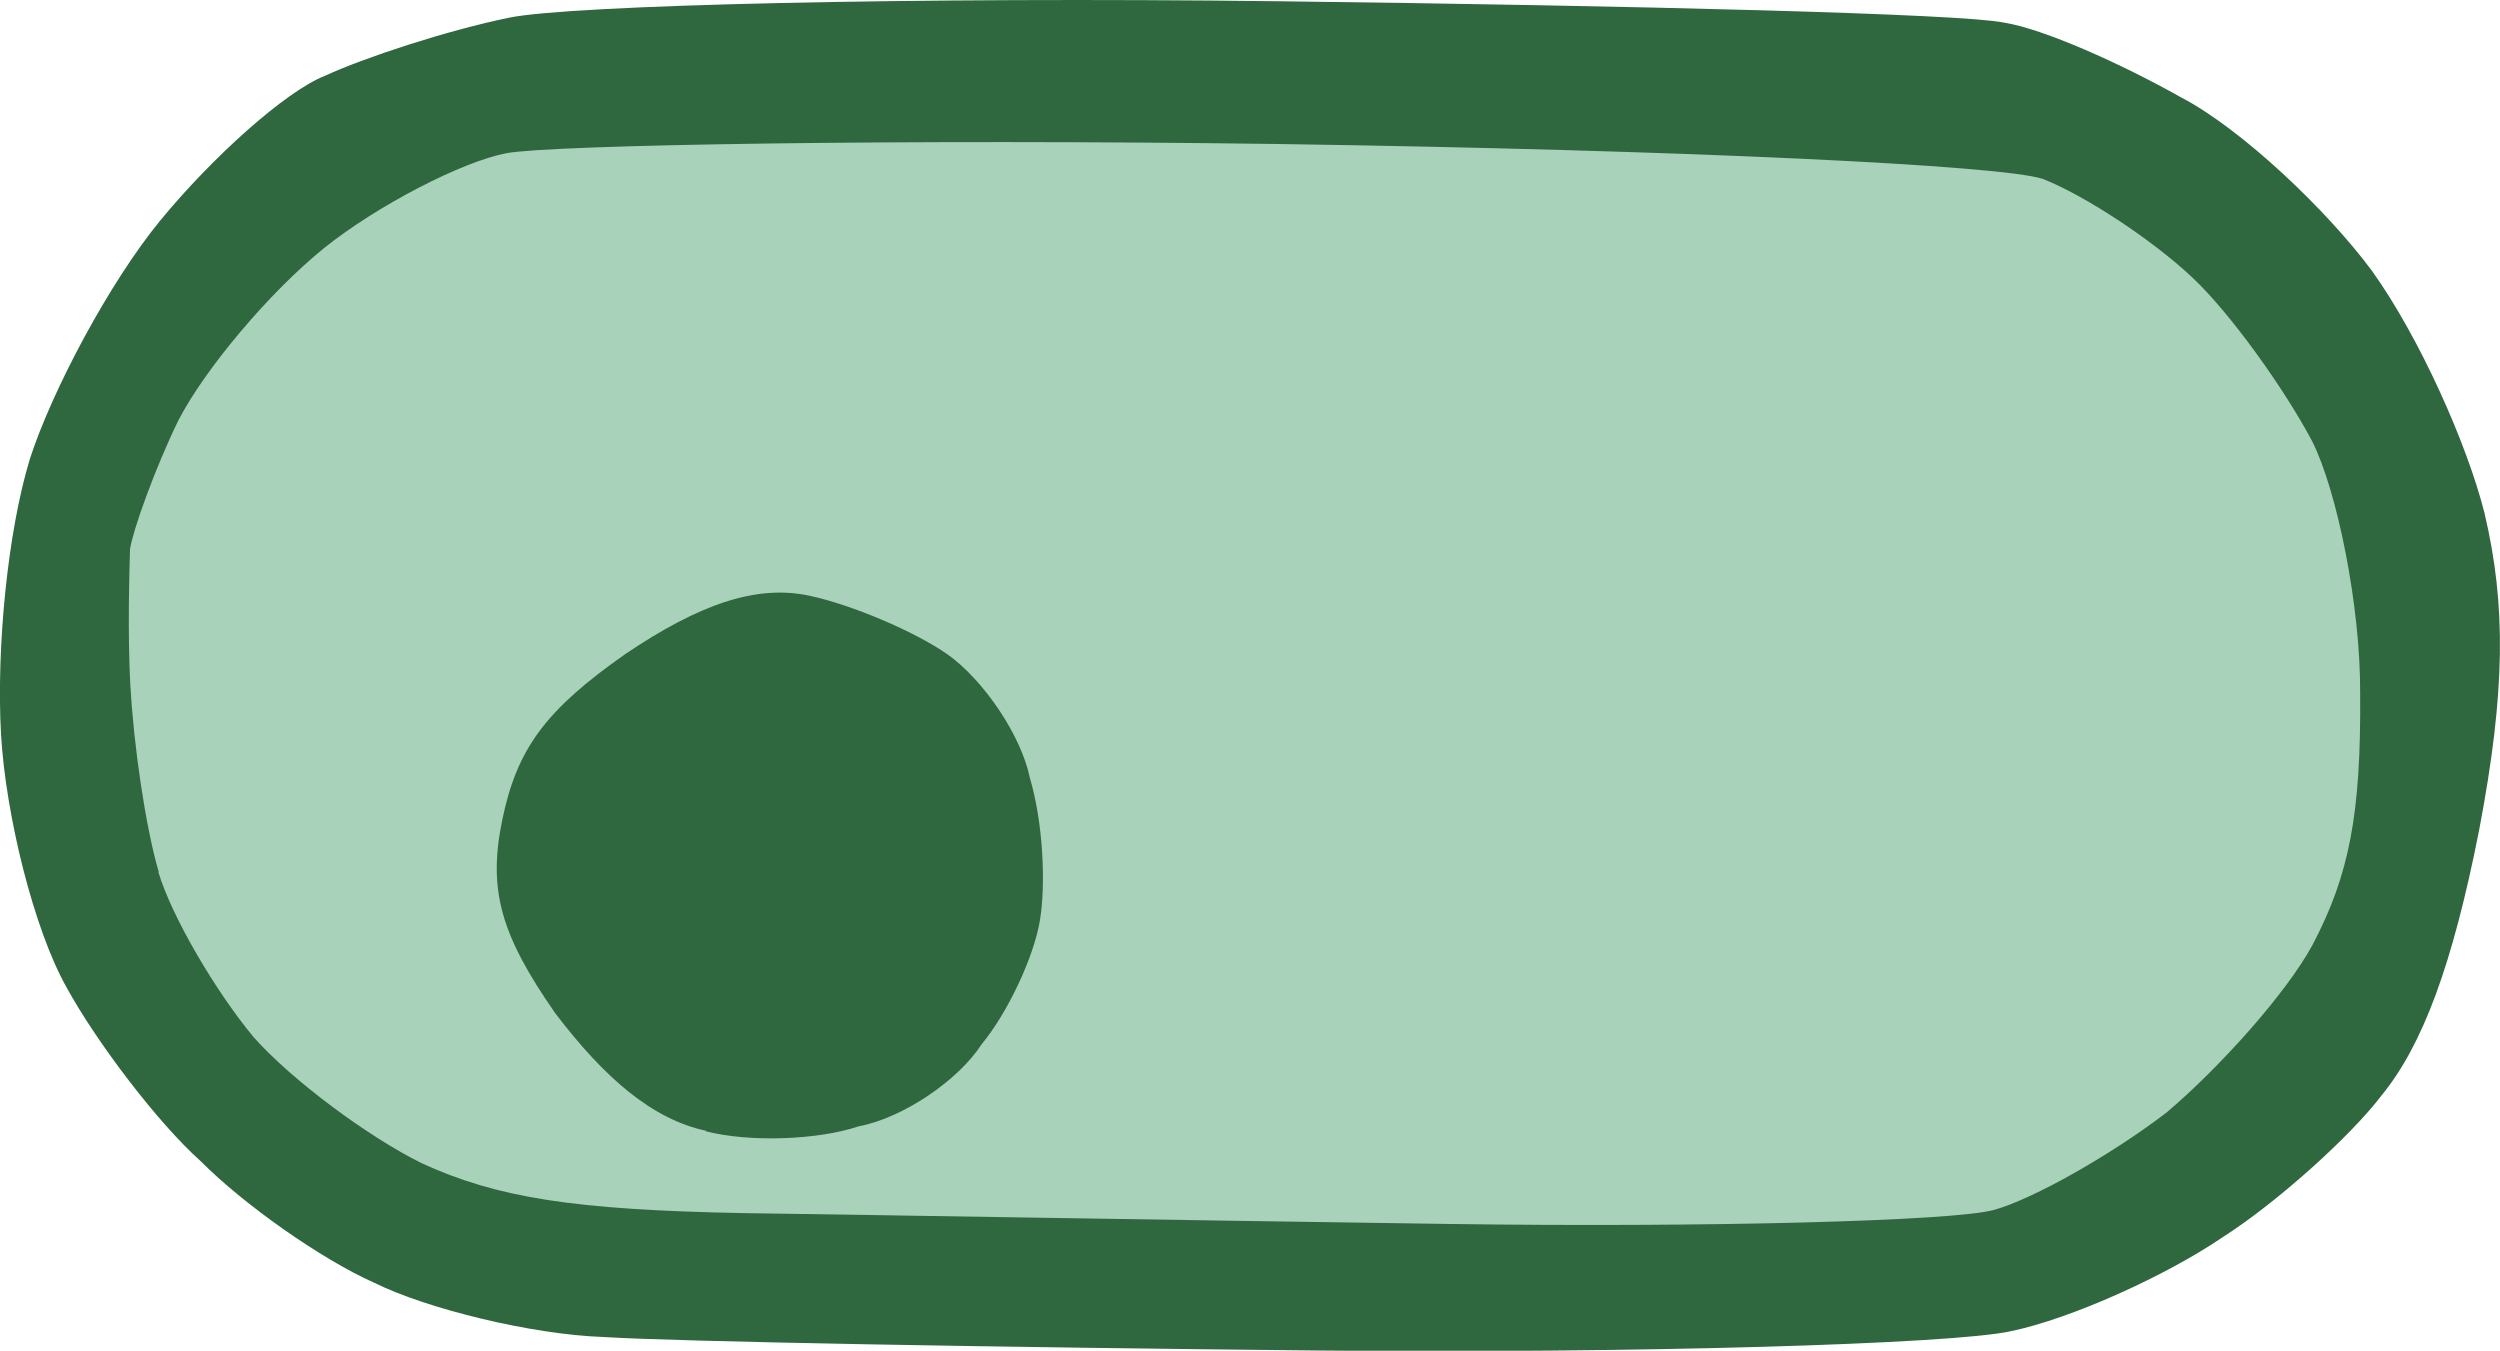 <?xml version="1.0" encoding="UTF-8"?><svg id="Layer_2" xmlns="http://www.w3.org/2000/svg" viewBox="0 0 101.72 54.96"><defs><style>.cls-1{fill:#2f683f;}.cls-2{fill:#a8d2b9;}</style></defs><g id="Layer_3"><path class="cls-1" d="M2.7,40.16C1.38,37.81.23,33.17.04,29.86c-.19-3.51.27-8.2,1.17-11.17.89-2.77,3.24-7.2,5.32-9.73s5.07-5.24,6.7-5.88c1.63-.75,4.96-1.84,7.48-2.36S37.24-.13,51.95.05c14.7.18,27.9.51,29.59.87,1.59.25,4.75,1.66,7.2,3.04,2.46,1.28,5.95,4.6,7.77,7.06,1.91,2.66,3.87,7.03,4.58,9.86.88,3.73.86,7.23-.22,12.9-1.08,5.47-2.29,8.73-3.96,10.78-1.26,1.66-4.25,4.36-6.49,5.79-2.25,1.53-6.11,3.3-8.63,3.82-2.42.52-15.14.9-28.14.78-13.1-.13-26.1-.36-29.1-.55-2.9-.1-7.17-1.14-9.33-2.21-2.17-.97-5.3-3.18-7.04-4.93-1.75-1.56-4.24-4.84-5.47-7.08Z"/><path class="cls-2" d="M6.46,35.48c-.54-1.82-1.03-5.24-1.15-7.54v.1c-.13-2.31-.04-4.9-.02-5.7.13-.8,1.01-3.27,1.97-5.24,1.07-2.07,3.67-5.18,5.93-7.01,2.16-1.73,5.62-3.52,7.43-3.86,1.91-.34,16.03-.58,31.43-.37,16.4.24,29.39.86,31.07,1.42,1.68.66,4.42,2.45,6.07,4,1.55,1.45,3.75,4.53,4.88,6.66,1.03,2.03,1.98,6.77,1.96,10.27.04,4.9-.44,7.39-1.94,10.24-1.07,1.97-3.77,4.98-5.93,6.81-2.26,1.73-5.42,3.52-7.03,3.97-1.62.45-11.63.72-22.23.57-10.7-.15-23.5-.37-28.6-.44-7-.13-10.08-.63-13.14-2.03-2.17-1.07-5.29-3.38-6.84-5.13-1.54-1.85-3.34-4.91-3.88-6.73Z"/><path class="cls-1" d="M28.73,46.01c-2.19-.47-4.13-2.14-6.15-4.8-2.2-3.17-2.74-4.99-2.14-7.87s1.75-4.45,5.02-6.74c2.97-2,5.3-2.83,7.48-2.36,1.69.36,4.26,1.44,5.62,2.39,1.47,1.05,2.99,3.3,3.34,5.01.54,1.82.66,4.32.41,5.82s-1.32,3.76-2.37,5.03c-.95,1.47-3.2,3-5.01,3.34-1.62.55-4.42.66-6.21.2Z"/></g></svg>